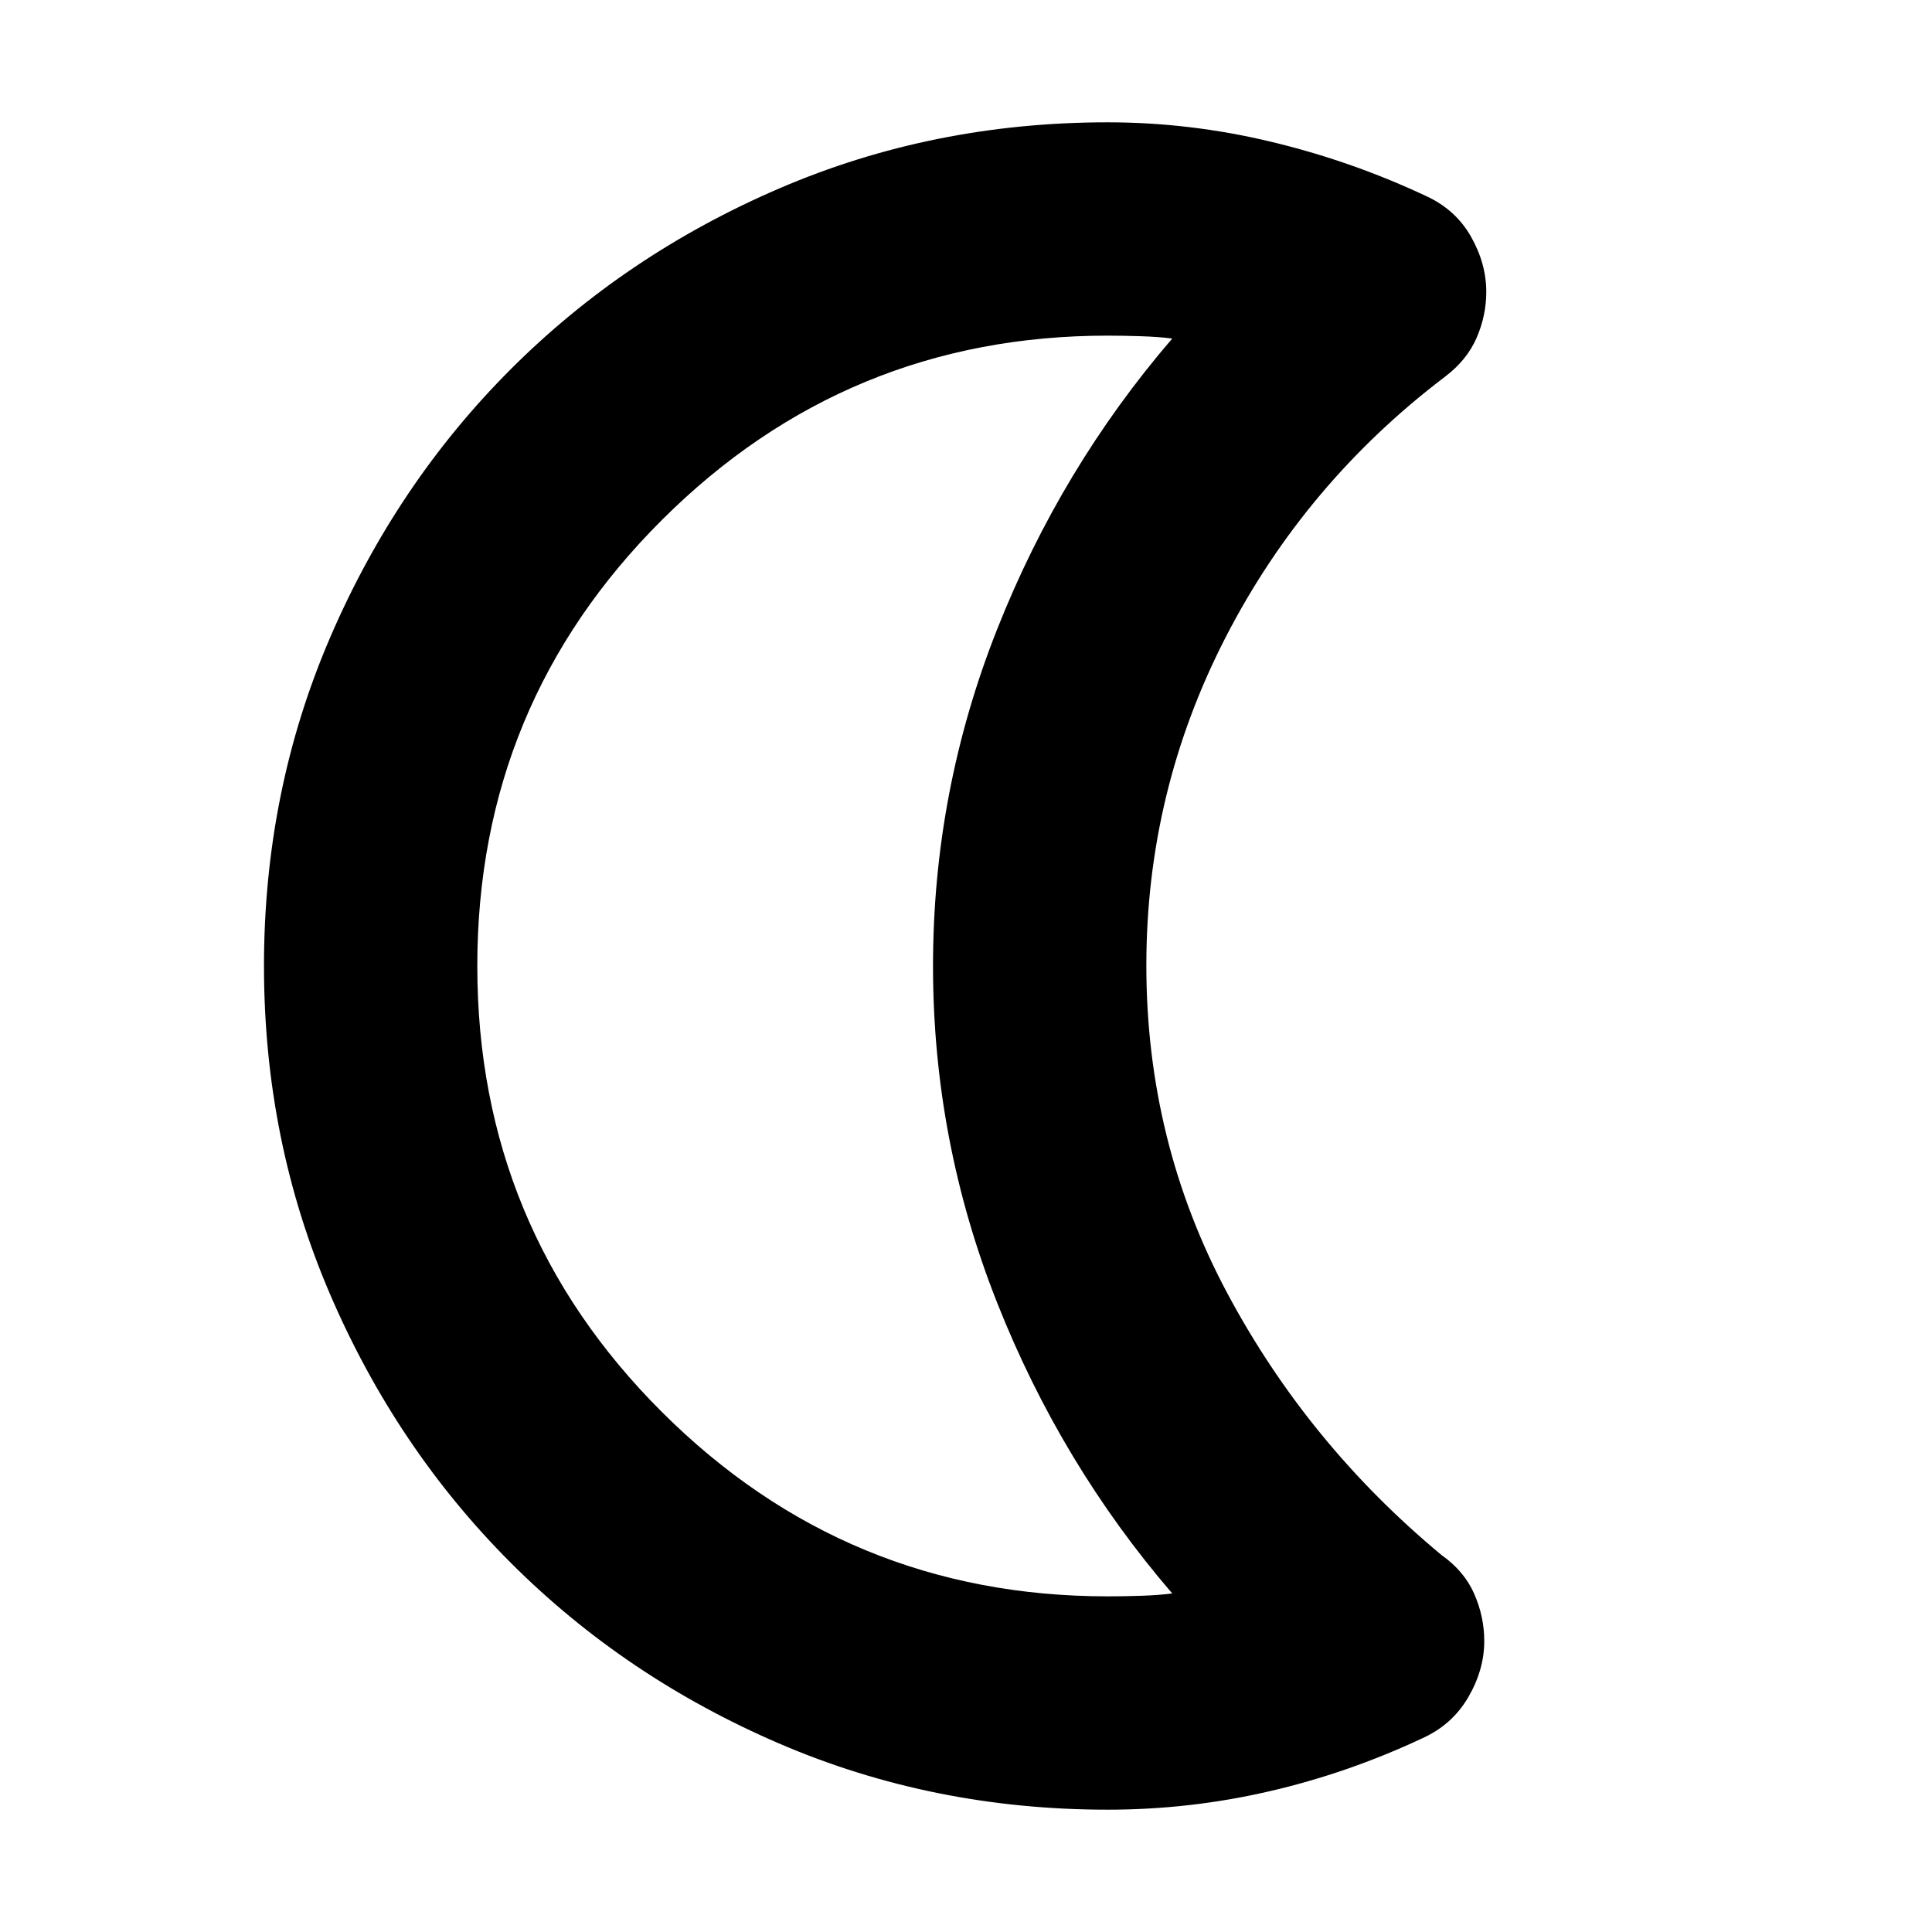 <svg xmlns="http://www.w3.org/2000/svg" height="24" viewBox="0 -960 960 960" width="24"><path d="M550.39-60.78q-86.89 0-163.32-32.91-76.42-32.92-133.25-89.74Q197-240.26 164.09-316.7q-32.92-76.44-32.92-163.35t32.92-163.3q32.91-76.39 89.73-133.22 56.83-56.82 133.25-89.74 76.43-32.91 163.32-32.91 40.65 0 80.74 9.55 40.09 9.54 77.17 26.93 14.83 6.7 22.53 20.16 7.69 13.47 7.69 27.58 0 11.83-4.82 22.91t-15.83 19.39q-69.43 52.74-108.85 129.35-39.41 76.61-39.41 163.08 0 87.44 40.11 162.64 40.11 75.19 106.58 130.33 11.32 8.01 16.27 19.36 4.95 11.35 4.95 23.37 0 14.31-7.98 27.96-7.97 13.65-22.8 20.35-37.09 17.39-76.39 26.43-39.31 9.05-79.96 9.05Zm0-106q8.17 0 16.76-.29 8.59-.28 15.33-1.15-55.31-64.3-87.09-144.67-31.78-80.37-31.78-167.11 0-86.74 31.78-167.11 31.78-80.37 87.09-144.67-6.74-.87-15.61-1.15-8.87-.29-16.48-.29-129.61 0-221.41 91.52-91.81 91.52-91.81 221.69 0 130.18 91.81 221.71 91.8 91.52 221.41 91.52ZM463.61-480Z"/></svg>